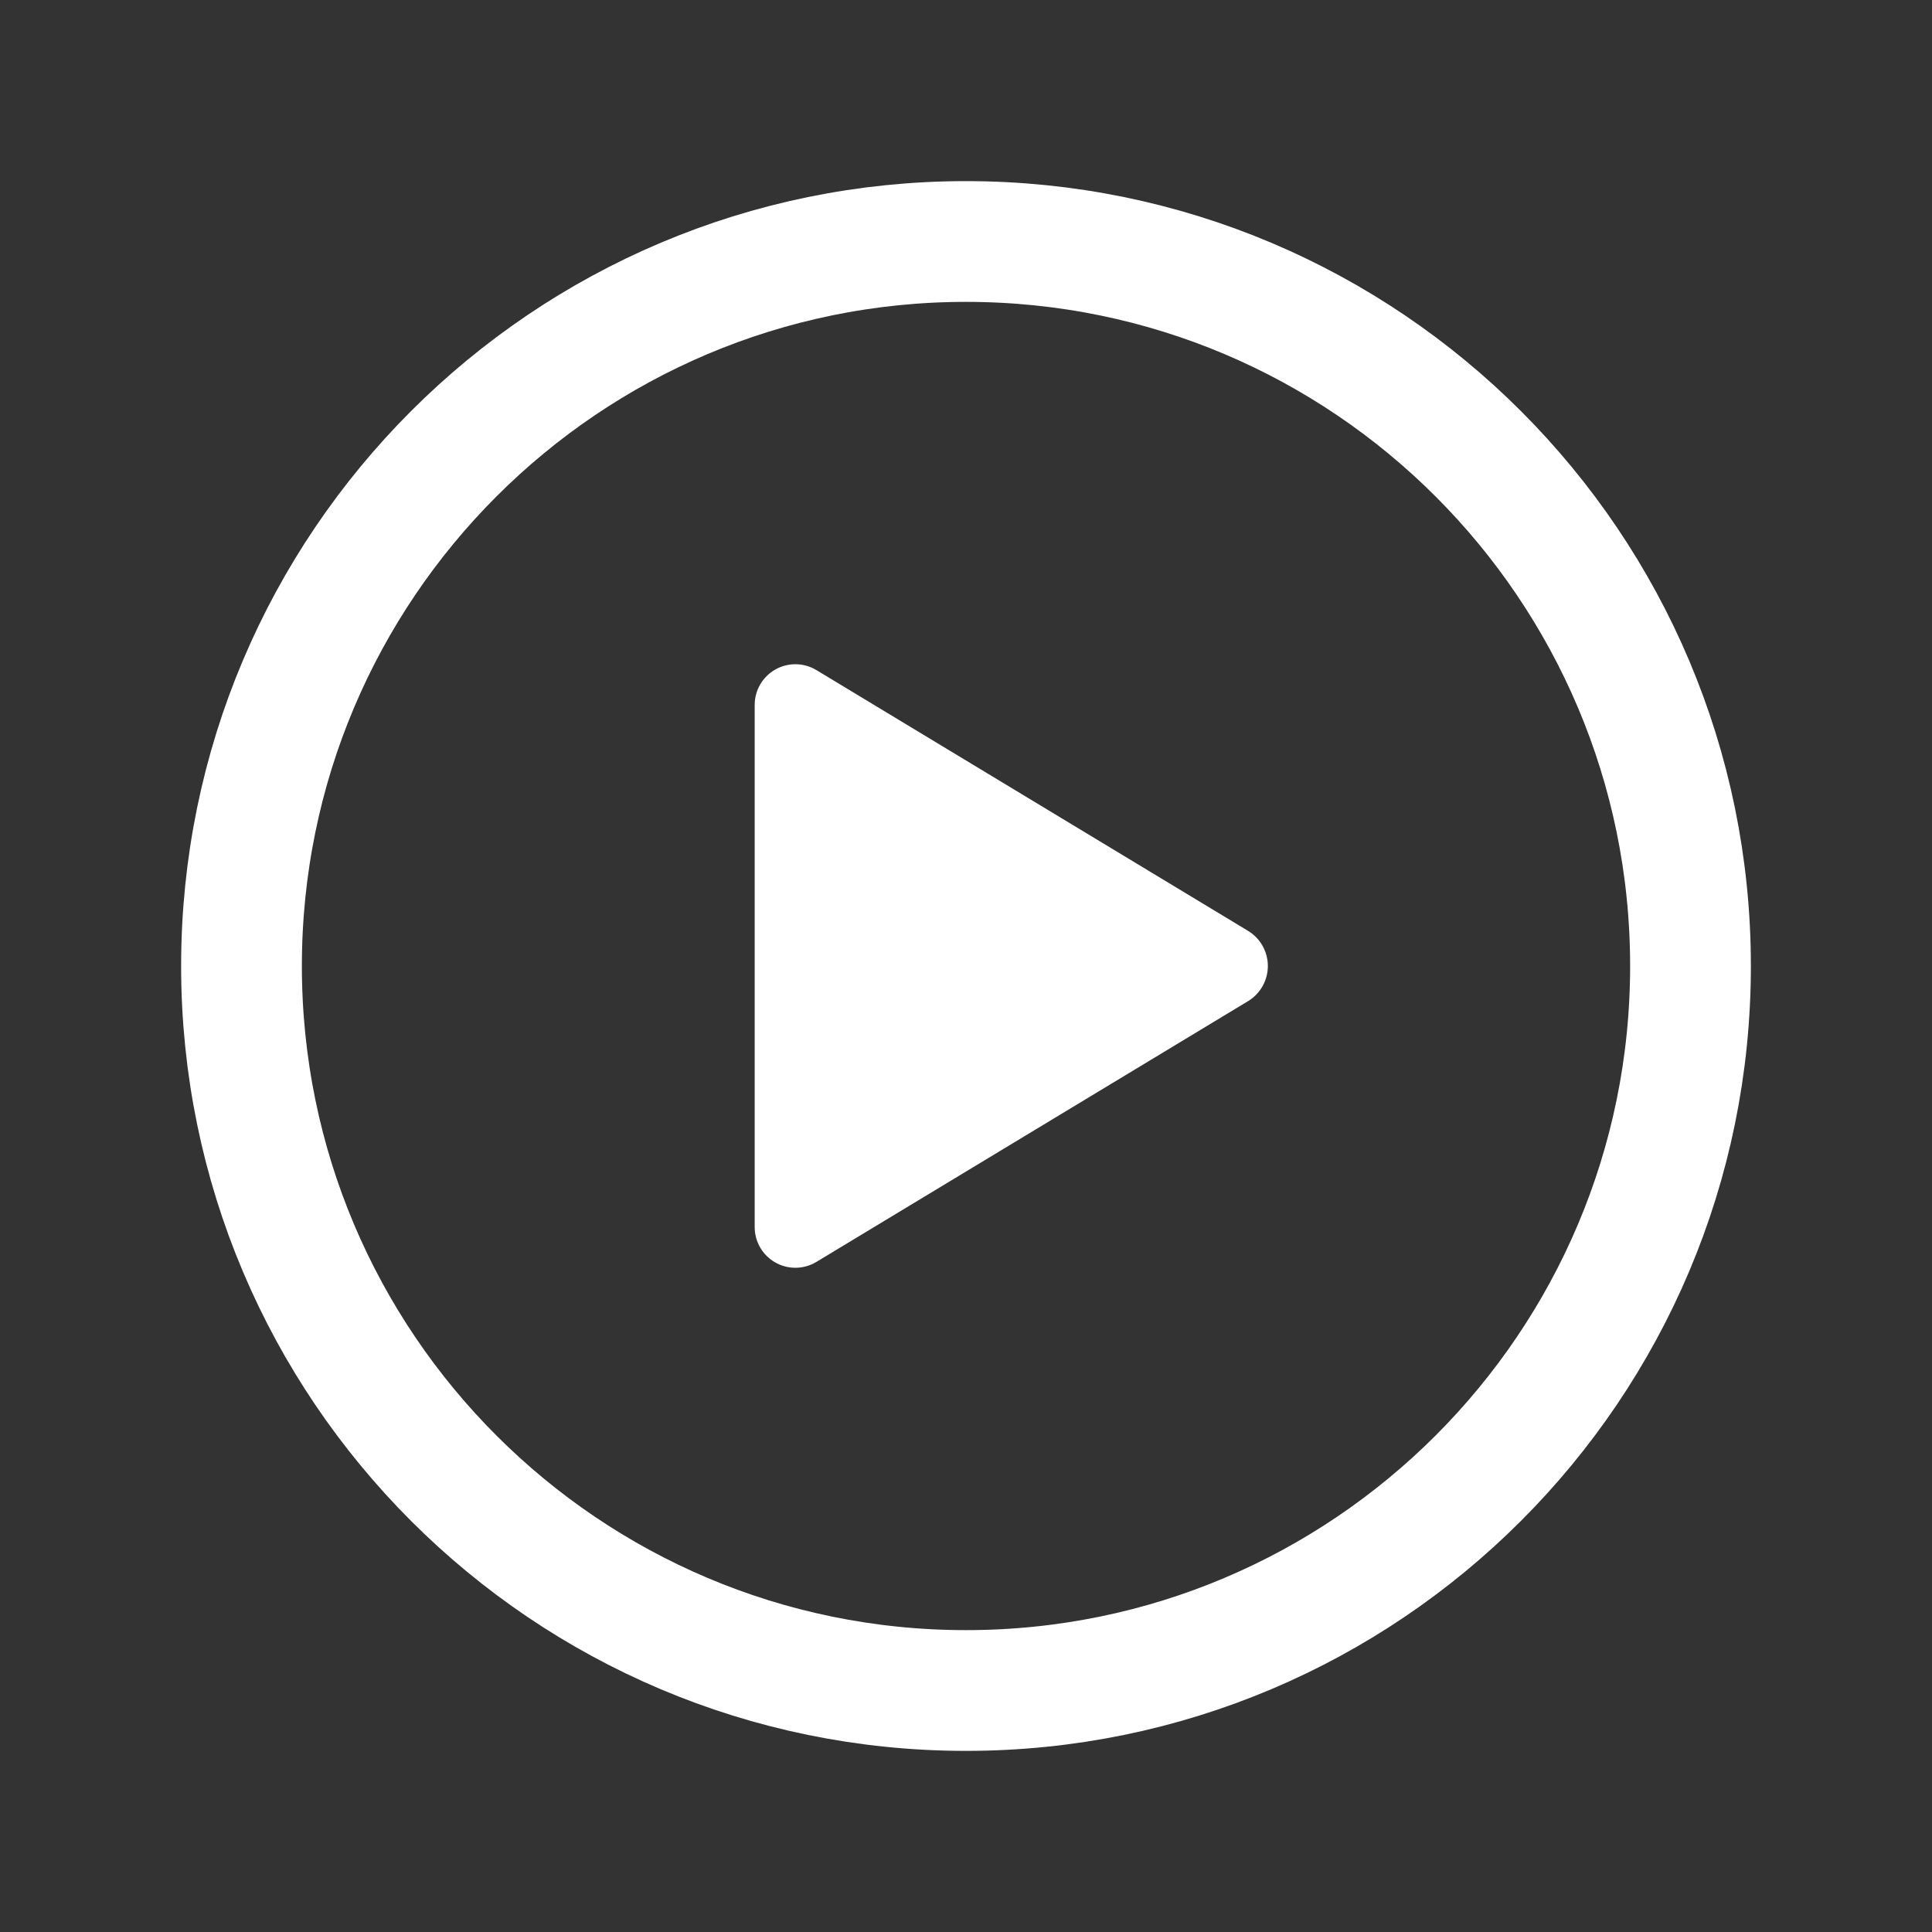 <svg width="512" height="512" viewBox="0 0 512 512" fill="none" xmlns="http://www.w3.org/2000/svg">
<rect x="0" y="0" width="512" height="512" fill="#333333" stroke="none"/>
<path d="M448 256C448 150 362 64 256 64C150 64 64 150 64 256C64 362 150 448 256 448C362 448 448 362 448 256Z" stroke="white" stroke-width="32" stroke-miterlimit="10"/>
<path d="M216.32 334.44L330.77 265.3C332.365 264.328 333.684 262.962 334.599 261.333C335.514 259.705 335.994 257.868 335.994 256C335.994 254.132 335.514 252.295 334.599 250.667C333.684 249.038 332.365 247.672 330.77 246.7L216.32 177.56C214.68 176.577 212.807 176.048 210.895 176.028C208.983 176.008 207.099 176.496 205.438 177.444C203.777 178.391 202.398 179.764 201.442 181.42C200.487 183.077 199.989 184.958 200 186.87V325.13C199.989 327.042 200.487 328.923 201.442 330.58C202.398 332.236 203.777 333.609 205.438 334.556C207.099 335.504 208.983 335.992 210.895 335.972C212.807 335.952 214.68 335.423 216.32 334.44Z" fill="white"/>
</svg>
